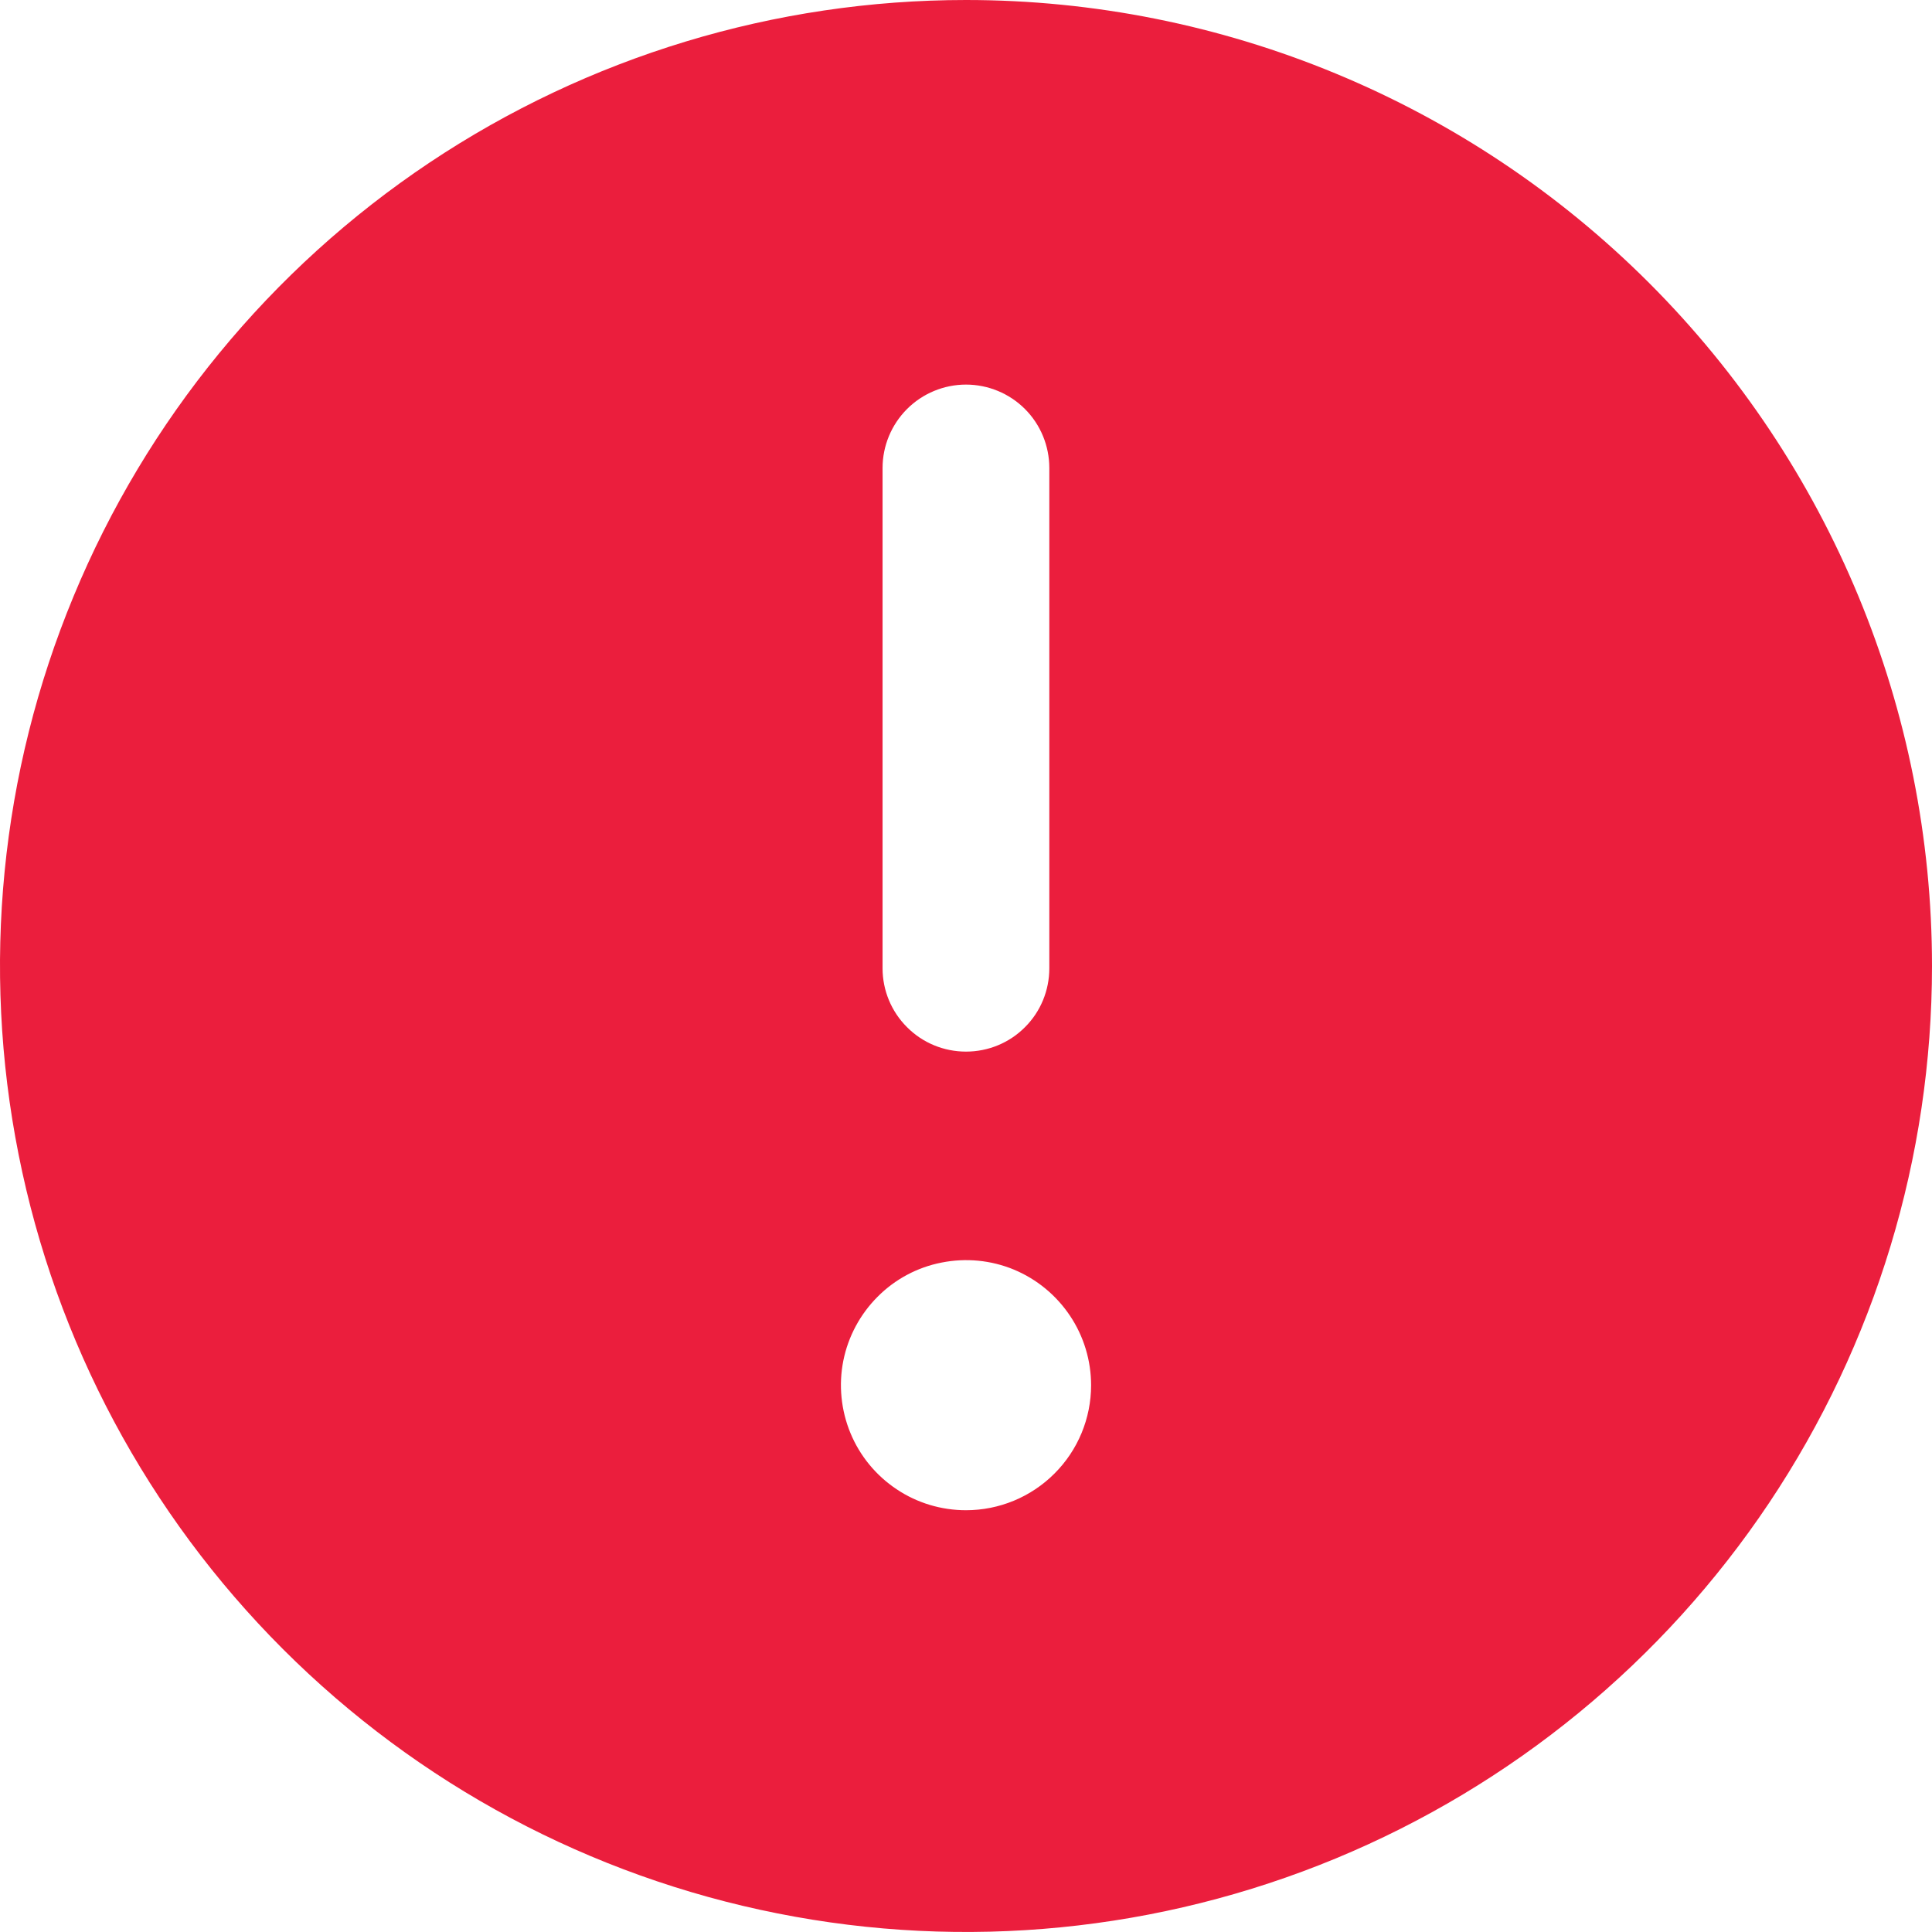 <svg width="16" height="16" viewBox="0 0 16 16" fill="none" xmlns="http://www.w3.org/2000/svg">
<g clip-path="url(#clip0_901_1035)">
<path fill-rule="evenodd" clip-rule="evenodd" d="M8 0C6.418 0 4.871 0.469 3.555 1.348C2.24 2.227 1.214 3.477 0.609 4.939C0.003 6.4 -0.155 8.009 0.154 9.561C0.462 11.113 1.224 12.538 2.343 13.657C3.462 14.776 4.887 15.538 6.439 15.846C7.991 16.155 9.6 15.996 11.062 15.391C12.523 14.786 13.773 13.76 14.652 12.445C15.531 11.129 16 9.582 16 8C16 5.878 15.157 3.843 13.657 2.343C12.157 0.843 10.122 0 8 0ZM7.309 3.876C7.309 3.693 7.382 3.517 7.512 3.387C7.641 3.258 7.817 3.185 8 3.185C8.183 3.185 8.359 3.258 8.488 3.387C8.618 3.517 8.69 3.693 8.69 3.876V8.019C8.69 8.202 8.618 8.378 8.488 8.507C8.359 8.637 8.183 8.709 8 8.709C7.817 8.709 7.641 8.637 7.512 8.507C7.382 8.378 7.309 8.202 7.309 8.019V3.876ZM8 12.507C7.795 12.507 7.595 12.447 7.425 12.333C7.254 12.219 7.121 12.057 7.043 11.868C6.965 11.679 6.944 11.47 6.984 11.269C7.024 11.069 7.123 10.884 7.268 10.739C7.412 10.594 7.597 10.495 7.798 10.456C7.999 10.416 8.207 10.436 8.396 10.514C8.586 10.593 8.747 10.726 8.861 10.896C8.975 11.066 9.036 11.267 9.036 11.472C9.036 11.746 8.927 12.01 8.732 12.204C8.538 12.398 8.275 12.507 8 12.507Z" fill="#EB1E3D"/>
</g>
<defs>
<clipPath id="clip0_901_1035">
<rect width="16" height="16" fill="white"/>
</clipPath>
</defs>
</svg>
